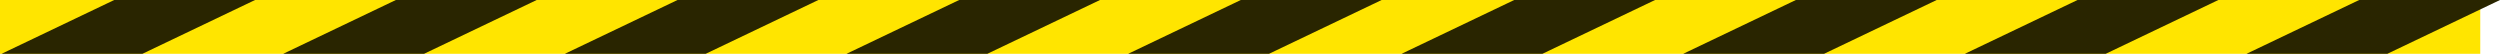 <svg version="1.1" xmlns="http://www.w3.org/2000/svg" xmlns:xlink="http://www.w3.org/1999/xlink" width="396.271" height="8.529" viewBox="0,0,396.271,8.529"><g transform="translate(-41.864,-175.736)"><g data-paper-data="{&quot;isPaintingLayer&quot;:true}" fill-rule="nonzero" stroke="none" stroke-width="0" stroke-linecap="butt" stroke-linejoin="miter" stroke-miterlimit="10" stroke-dasharray="" stroke-dashoffset="0" style="mix-blend-mode: normal"><path d="M41.864,184.264v-8.529h393.142v8.529z" fill="#ffe500"/><path d="M131.401,184.264l17.857,-8.529h22.322l-17.857,8.529z" fill="#292500"/><path d="M176.044,184.264l17.857,-8.529h22.322l-17.857,8.529z" fill="#292500"/><path d="M220.688,184.264l17.857,-8.529h22.322l-17.857,8.529z" fill="#292500"/><path d="M86.757,184.264l17.857,-8.529h22.322l-17.857,8.529z" fill="#292500"/><path d="M42.114,184.264l17.857,-8.529h22.322l-17.857,8.529z" fill="#292500"/><path d="M353.313,184.264l17.857,-8.529h22.322l-17.857,8.529z" fill="#292500"/><path d="M397.956,184.264l17.857,-8.529h22.322l-17.857,8.529z" fill="#292500"/><path d="M308.669,184.264l17.857,-8.529h22.322l-17.857,8.529z" fill="#292500"/><path d="M264.026,184.264l17.857,-8.529h22.322l-17.857,8.529z" fill="#292500"/></g></g></svg>